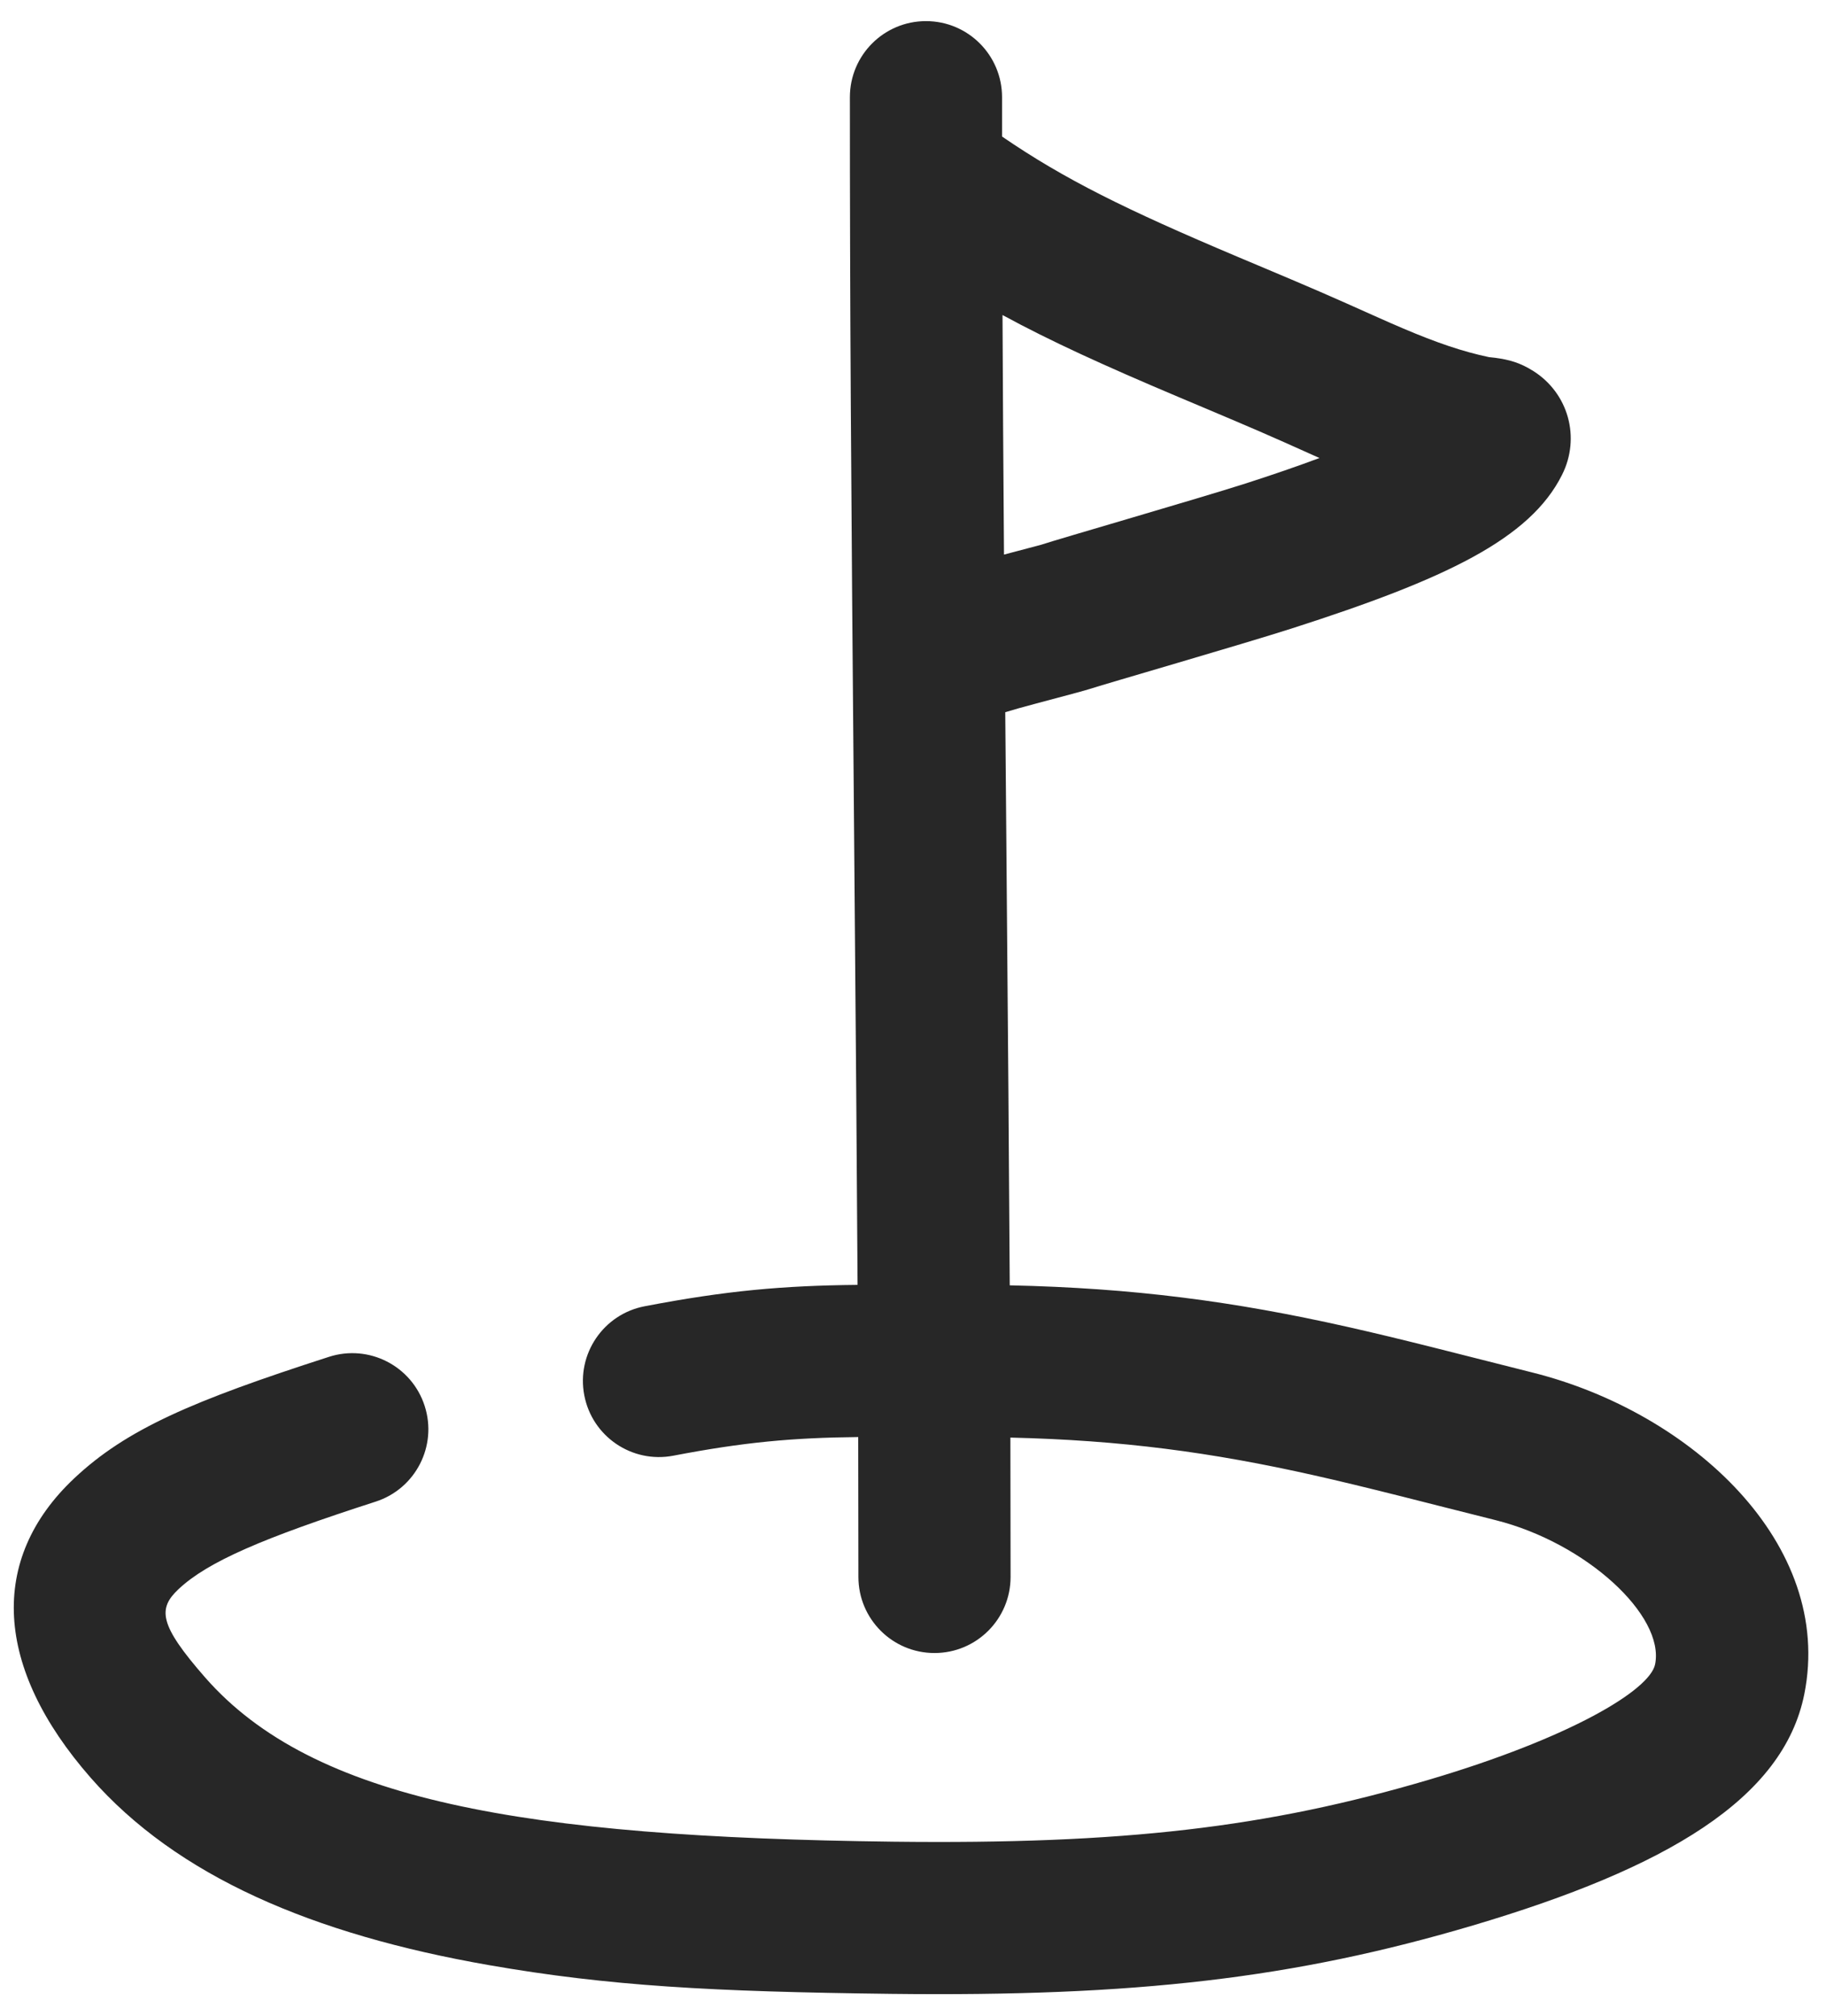 <?xml version="1.0" ?><svg height="53" viewBox="0 0 48 53" width="48" xmlns="http://www.w3.org/2000/svg"><path d="M403.425,444.721 C403.433,445.754 403.443,446.854 403.453,448.033 C403.497,453.134 403.526,456.738 403.543,459.786 C406.786,459.856 409.434,460.206 412.417,460.877 C413.126,461.036 413.85,461.211 414.796,461.449 C415.05,461.512 416.755,461.946 417.28,462.077 C421.464,463.123 425.219,466.587 424.43,470.531 C423.879,473.28 420.813,475.101 415.72,476.611 C411.028,478.001 406.844,478.487 400.421,478.41 C395.715,478.353 393.007,478.204 389.861,477.656 C385.216,476.847 381.648,475.317 379.38,472.725 C376.851,469.835 376.69,466.988 378.95,464.86 C380.326,463.565 382.061,462.822 385.646,461.666 C386.697,461.326 387.824,461.904 388.163,462.955 C388.503,464.006 387.925,465.133 386.874,465.472 C383.911,466.428 382.46,467.05 381.692,467.773 C381.149,468.284 381.173,468.7 382.39,470.091 C385.223,473.328 390.762,474.292 400.469,474.41 C406.517,474.482 410.308,474.042 414.584,472.775 C418.258,471.686 420.37,470.432 420.508,469.746 C420.764,468.465 418.691,466.553 416.31,465.957 C415.776,465.824 414.067,465.39 413.821,465.328 C412.905,465.098 412.21,464.93 411.54,464.779 C408.844,464.173 406.481,463.857 403.56,463.788 C403.563,465.004 403.565,466.198 403.565,467.451 C403.565,468.556 402.67,469.451 401.565,469.451 C400.46,469.451 399.565,468.556 399.565,467.451 C399.565,466.194 399.563,464.996 399.56,463.774 C397.827,463.792 396.552,463.909 394.699,464.264 C393.614,464.472 392.566,463.761 392.359,462.676 C392.151,461.591 392.862,460.543 393.947,460.336 C396.079,459.927 397.575,459.793 399.543,459.774 C399.525,456.738 399.497,453.146 399.453,448.068 C399.369,438.364 399.341,433.996 399.341,428.555 C399.341,427.45 400.236,426.555 401.341,426.555 C402.446,426.555 403.341,427.45 403.341,428.555 C403.341,428.904 403.341,429.248 403.341,429.589 C404.983,430.714 406.601,431.512 409.516,432.743 C409.508,432.74 410.604,433.201 410.922,433.336 C411.471,433.569 411.933,433.769 412.382,433.969 C412.541,434.039 413.071,434.277 413.154,434.314 C413.443,434.443 413.665,434.541 413.878,434.631 C414.766,435.009 415.45,435.242 416.139,435.387 C416.189,435.392 416.245,435.398 416.302,435.405 C416.663,435.453 416.956,435.53 417.313,435.757 C418.224,436.337 418.556,437.498 418.061,438.482 C417.218,440.169 414.997,441.223 410.958,442.519 C409.675,442.931 405.99,443.995 405.629,444.115 C405.454,444.173 404.137,444.516 403.783,444.616 C403.656,444.652 403.536,444.687 403.425,444.721 Z M403.392,440.578 C403.864,440.452 404.351,440.325 404.367,440.32 C404.822,440.168 408.536,439.096 409.736,438.711 C410.455,438.48 411.105,438.256 411.685,438.039 C411.633,438.016 411.579,437.992 411.523,437.967 C411.435,437.927 410.908,437.691 410.757,437.624 C410.331,437.434 409.889,437.243 409.358,437.018 C409.046,436.885 407.957,436.426 407.959,436.427 C406.036,435.615 404.608,434.964 403.353,434.281 C403.361,436.152 403.374,438.166 403.392,440.578 Z" fill="#272727" transform="translate(-377 -426)"/></svg>
